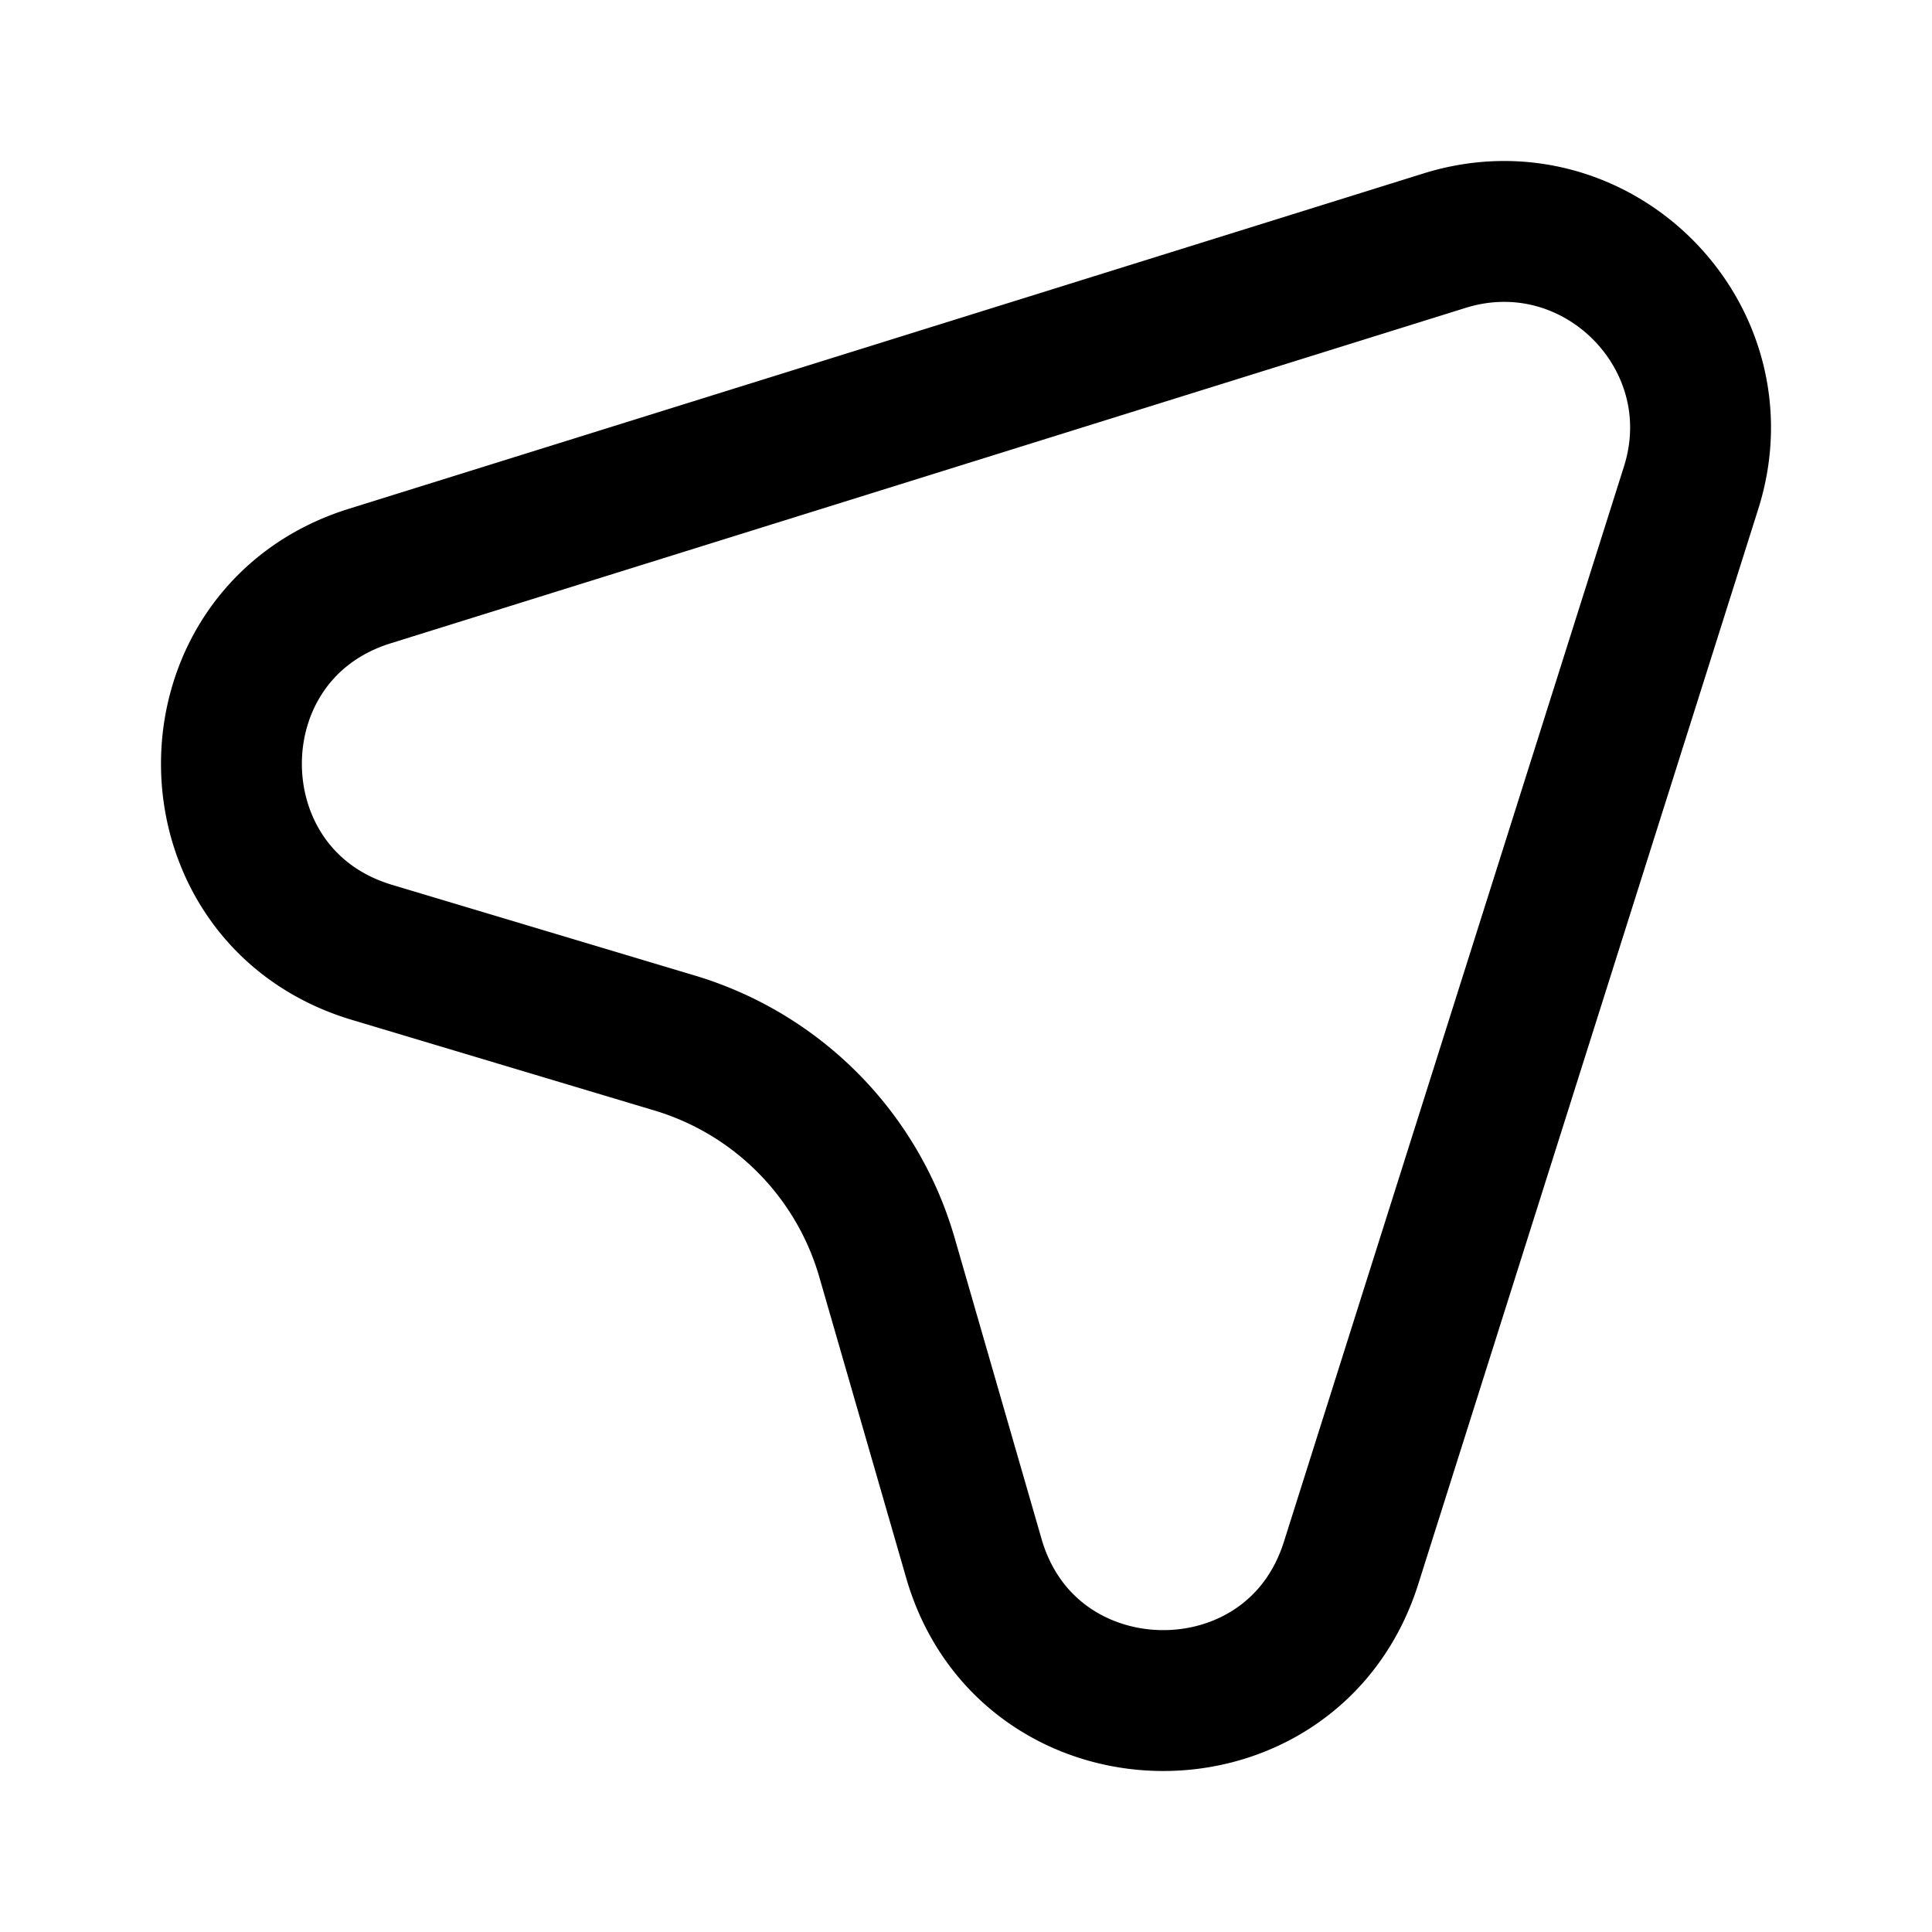 <svg width="192" height="192" fill="none" xmlns="http://www.w3.org/2000/svg"><path d="M36.955 94.64C18.46 89.1 18.31 63 36.741 57.249L143.548 23.92c15.104-4.714 29.279 9.483 24.513 24.551l-33.795 106.864c-5.839 18.462-32.117 18.131-37.488-.472l-8.635-29.91a31.31 31.31 0 0 0-21.102-21.3l-30.086-9.012Z" stroke="#000" stroke-width="14" stroke-linecap="round" stroke-linejoin="round"/></svg>